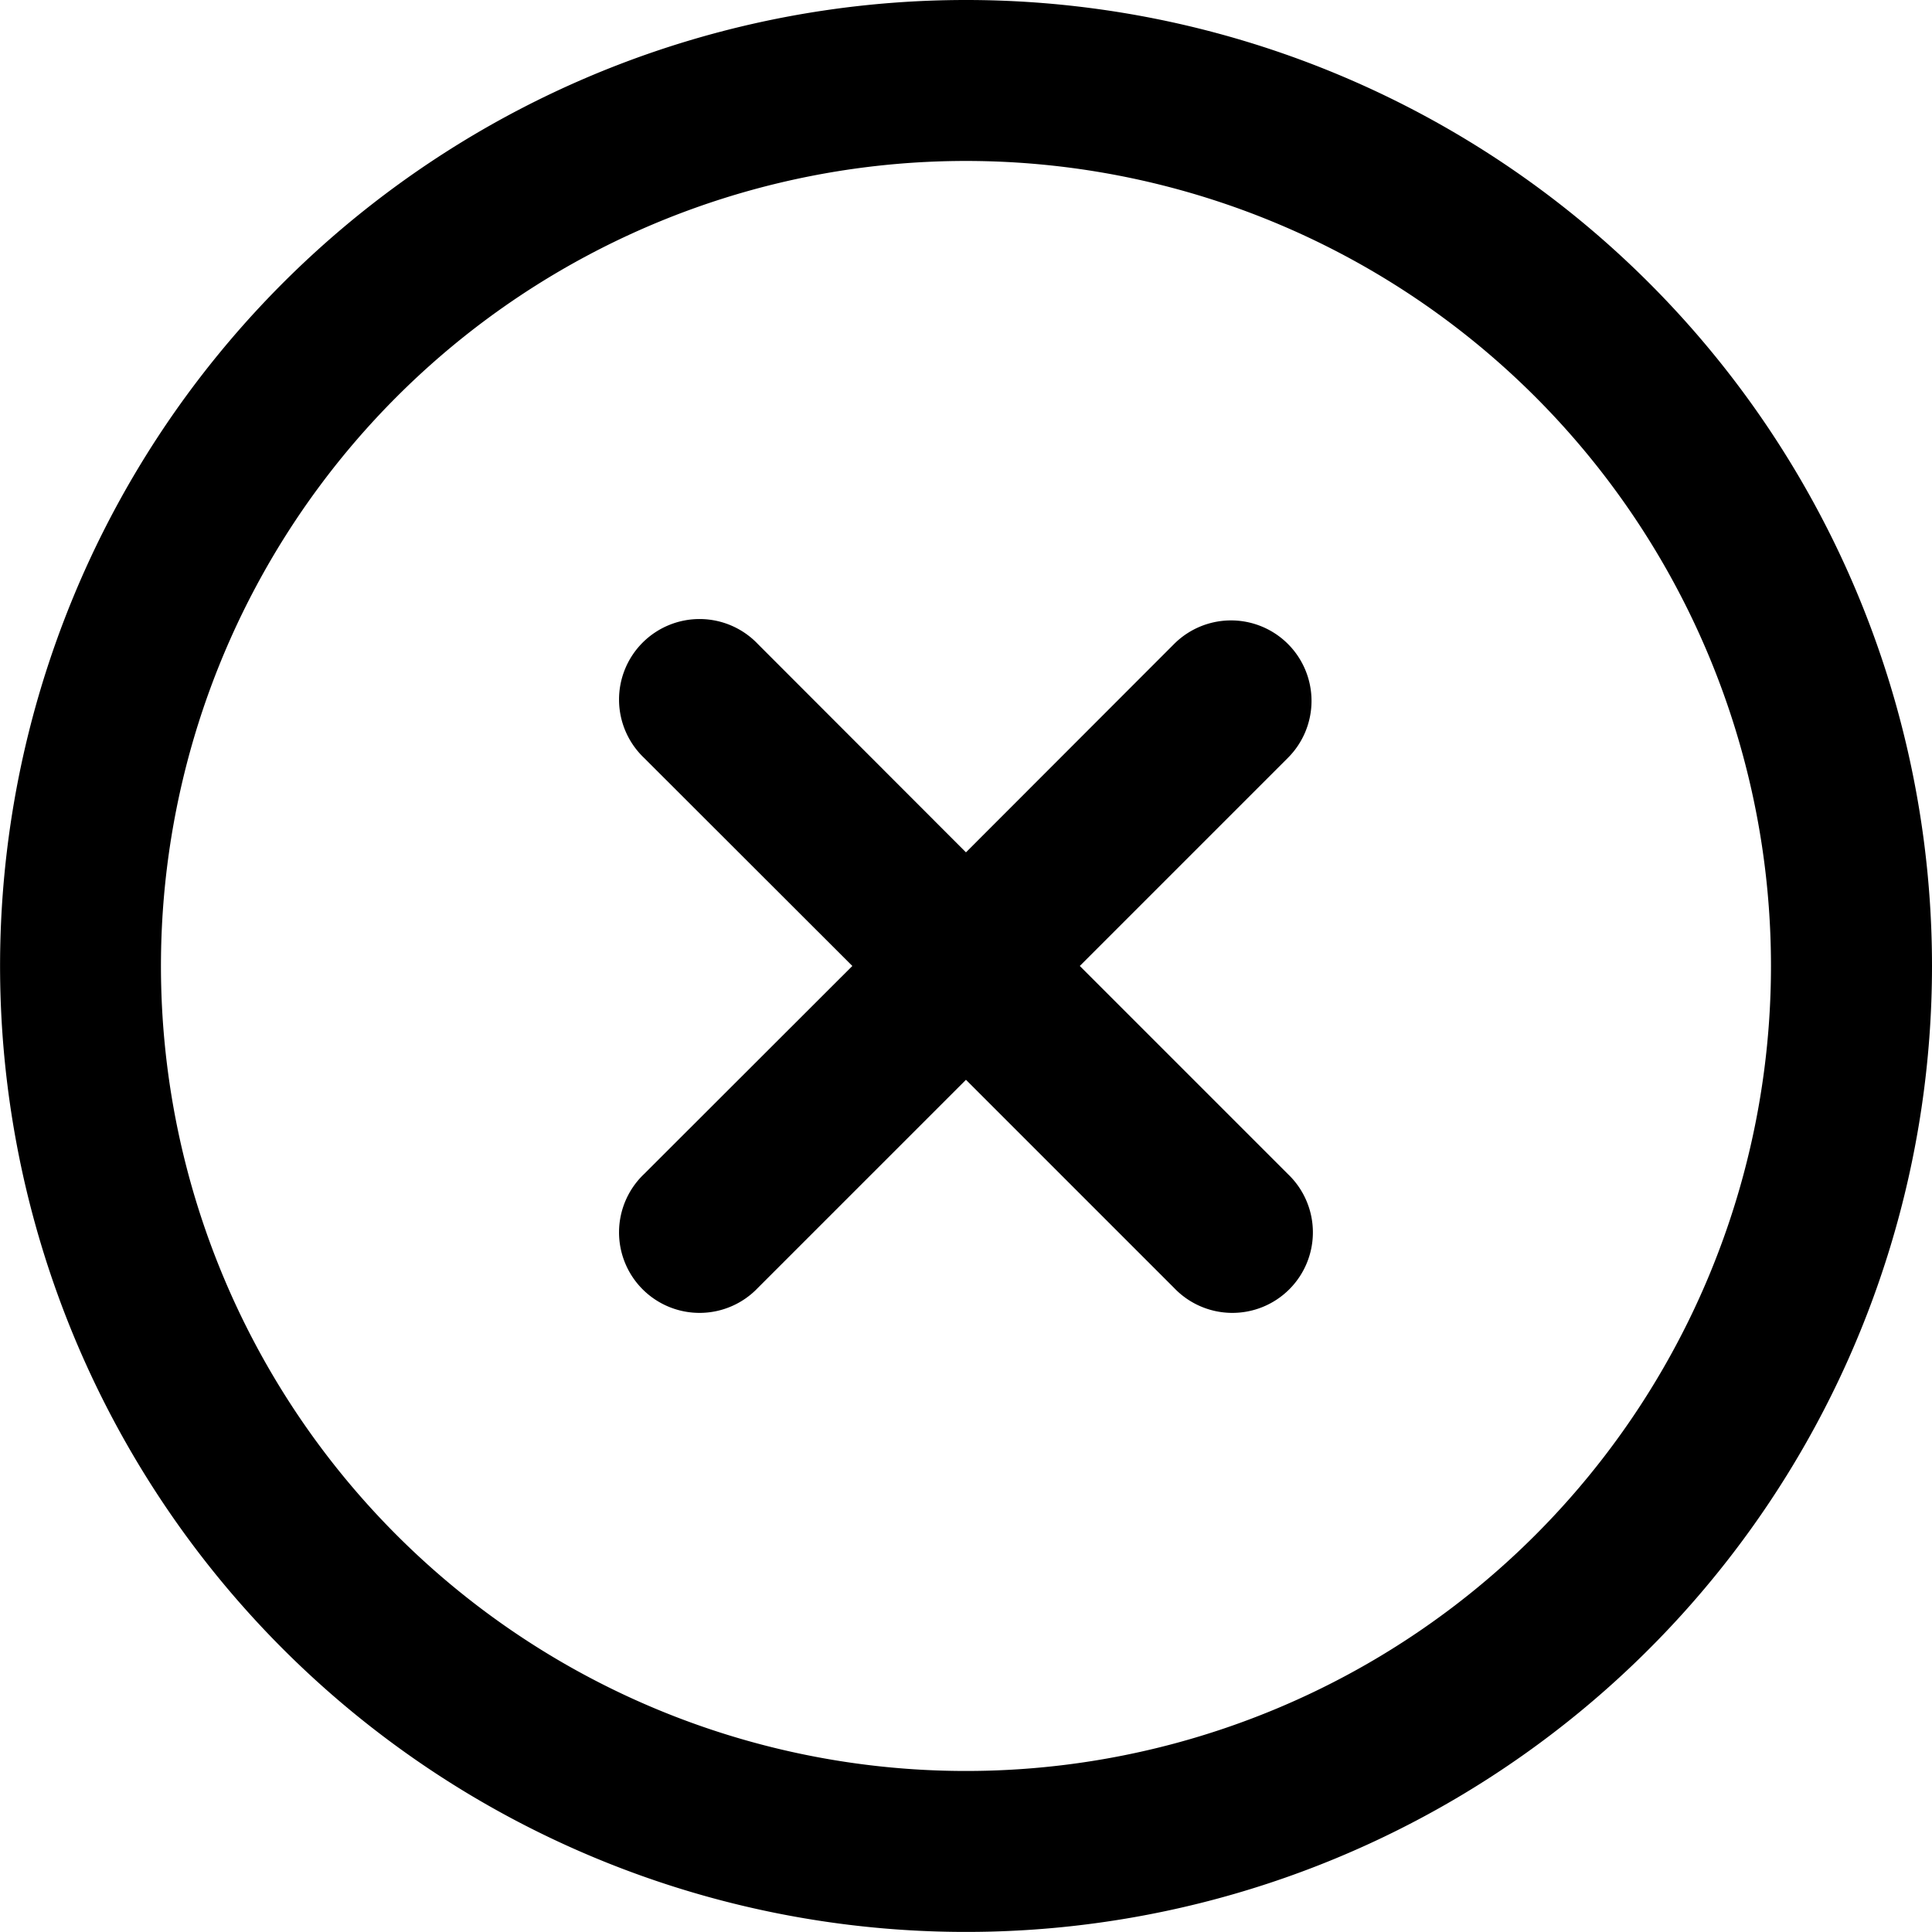 <svg id="crosscircle" xmlns="http://www.w3.org/2000/svg" width="27.427" height="27.427" viewBox="0 0 27.427 27.427">
  <path id="Path_246202" data-name="Path 246202" d="M17.184,8.042a1.143,1.143,0,0,0-1.616,0L12.613,11,9.658,8.042A1.143,1.143,0,1,0,8.042,9.658L11,12.613,8.042,15.568a1.143,1.143,0,1,0,1.616,1.616l2.955-2.955,2.955,2.955a1.143,1.143,0,1,0,1.616-1.616l-2.955-2.955,2.955-2.955A1.143,1.143,0,0,0,17.184,8.042Z" transform="translate(1.1 1.1)"/>
  <path id="Path_246203" data-name="Path 246203" d="M13.713,0A13.713,13.713,0,1,0,27.427,13.713,13.713,13.713,0,0,0,13.713,0Zm0,25.141A11.428,11.428,0,1,1,25.141,13.713,11.428,11.428,0,0,1,13.713,25.141Z"/>
</svg>
